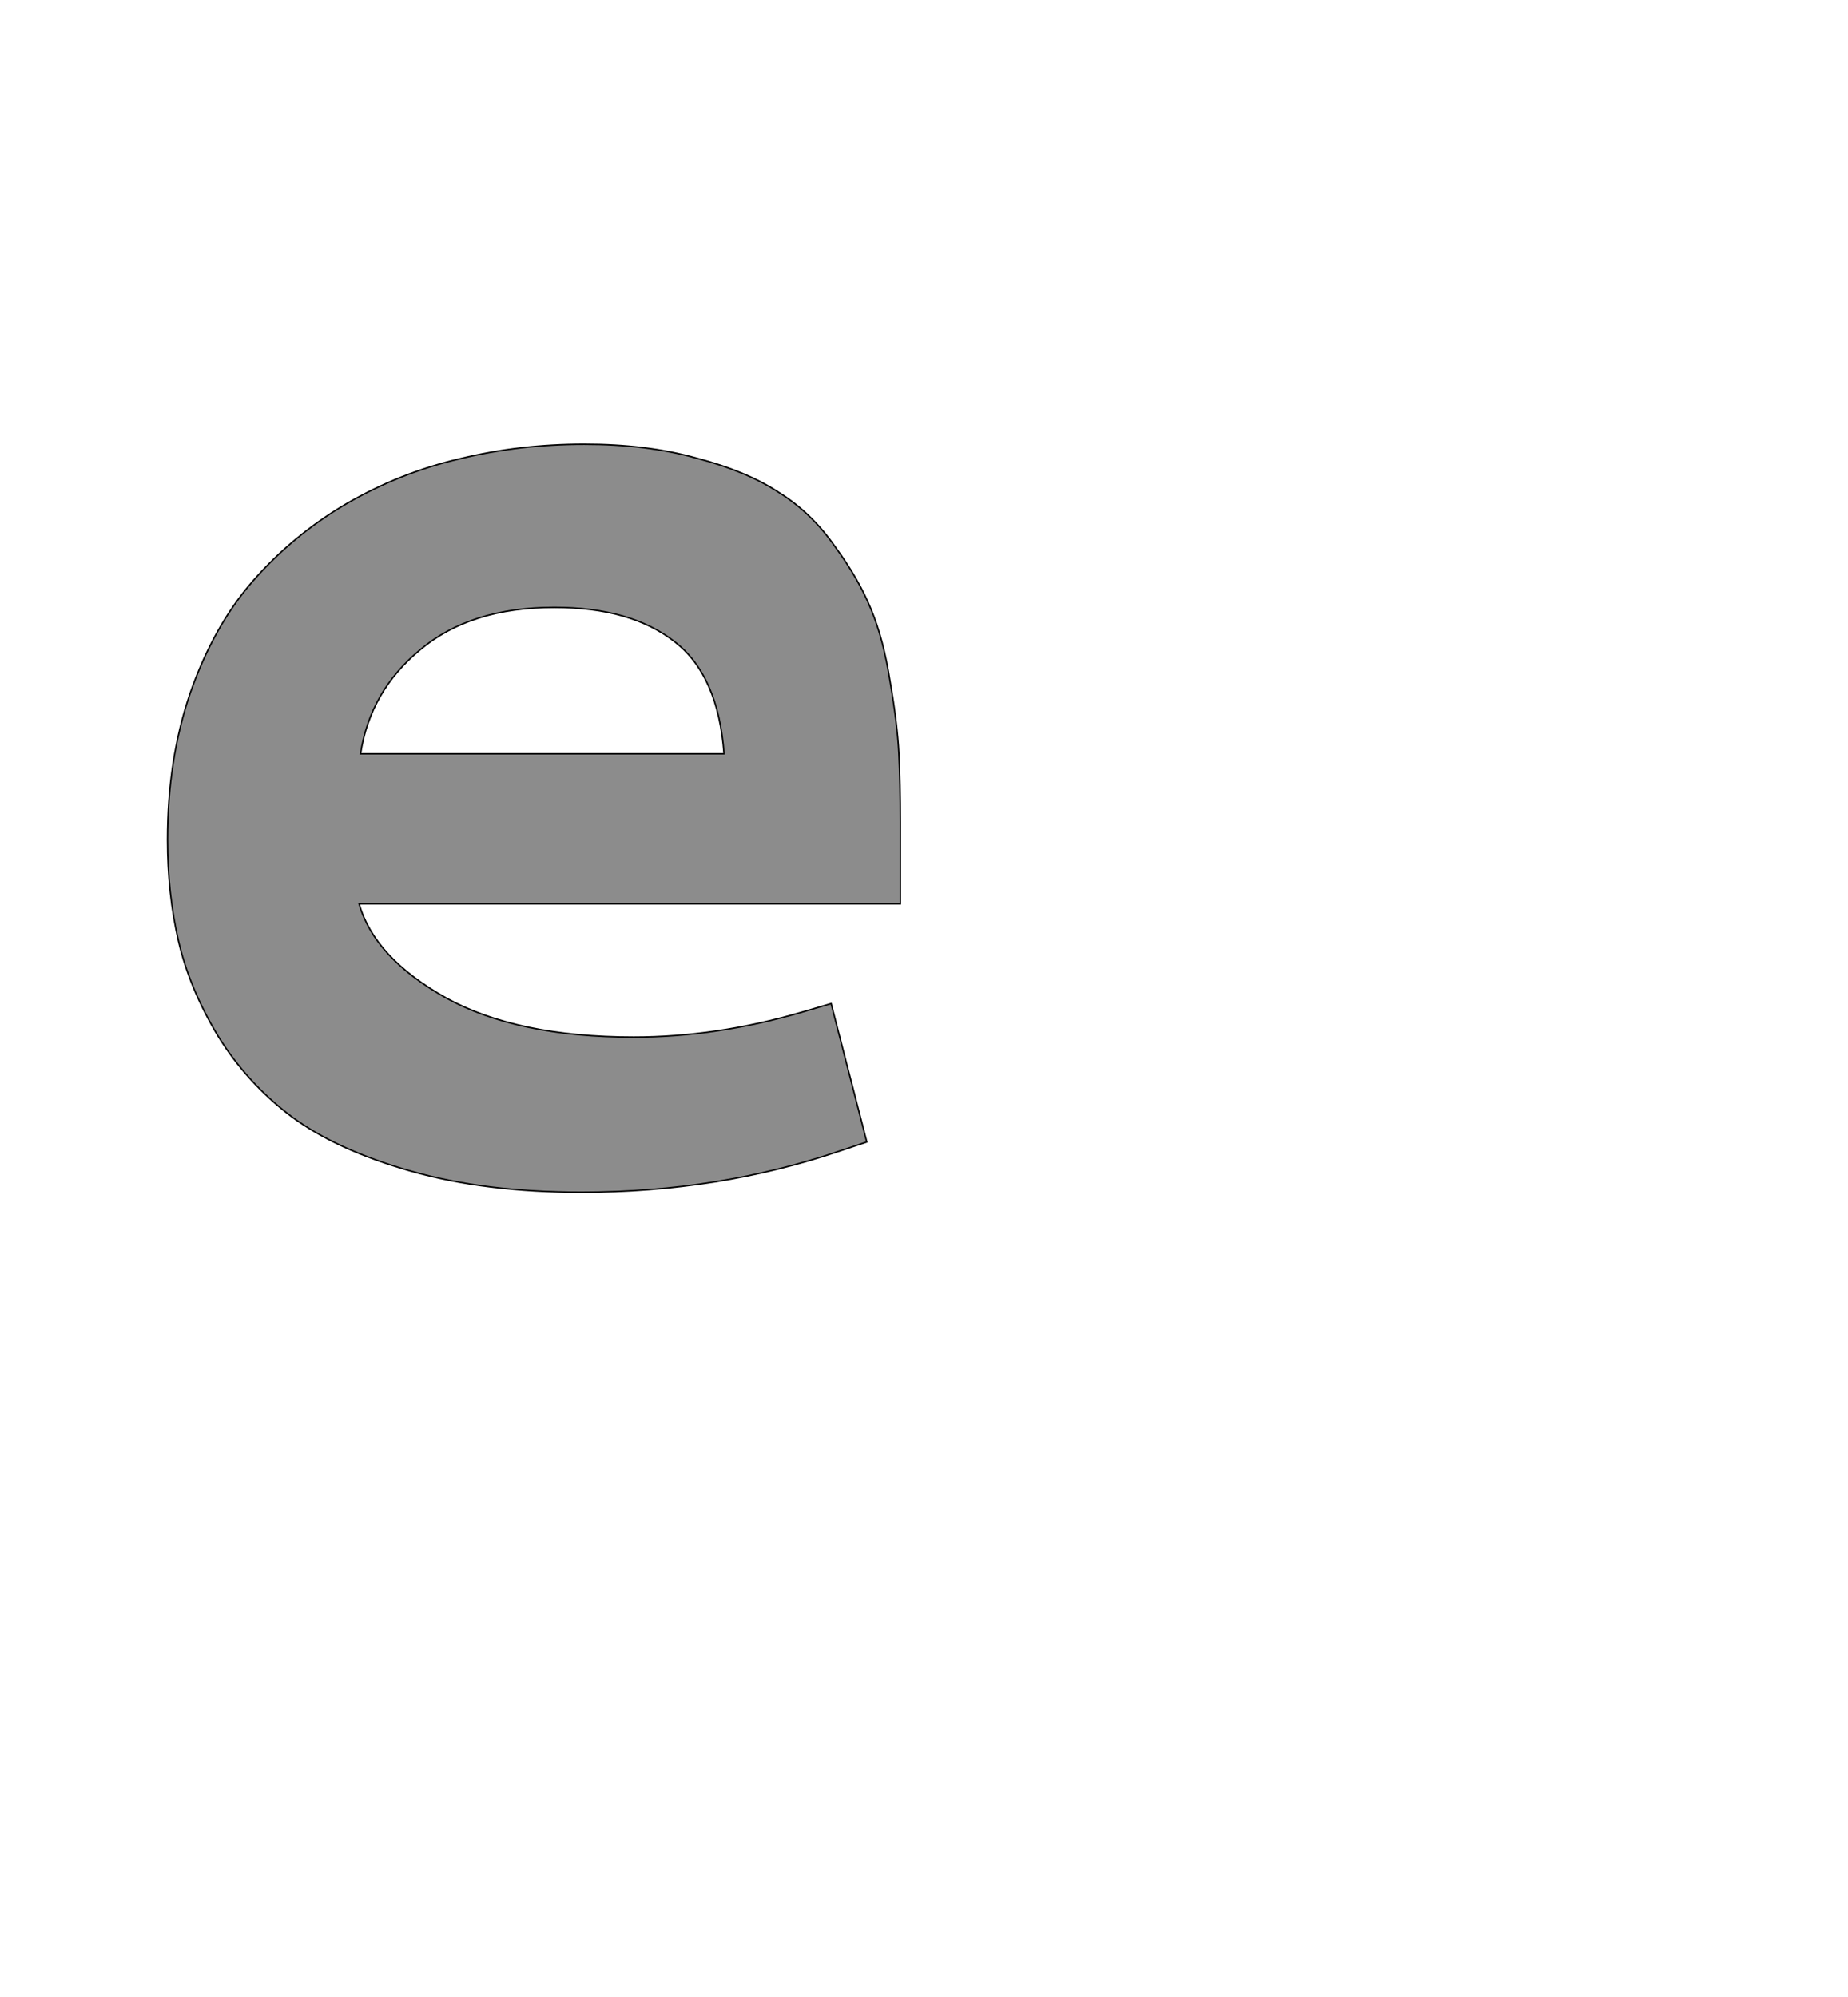 <!--
BEGIN METADATA

BBOX_X_MIN 130
BBOX_Y_MIN -20
BBOX_X_MAX 1136
BBOX_Y_MAX 1007
WIDTH 1006
HEIGHT 1027
H_BEARING_X 130
H_BEARING_Y 1007
H_ADVANCE 1266
V_BEARING_X -503
V_BEARING_Y 510
V_ADVANCE 2048
ORIGIN_X 0
ORIGIN_Y 0

END METADATA
-->

<svg width='2537px' height='2742px' xmlns='http://www.w3.org/2000/svg' version='1.1'>

 <!-- make sure glyph is visible within svg window -->
 <g fill-rule='nonzero'  transform='translate(100 1617)'>

  <!-- draw actual outline using lines and Bezier curves-->
  <path fill='black' stroke='black' fill-opacity='0.45'  stroke-width='2'  d='
 M 702,-1007
 Q 788,-1007 856,-988
 Q 925,-970 969,-941
 Q 1014,-913 1046,-867
 Q 1079,-822 1096,-780
 Q 1113,-739 1122,-681
 Q 1132,-623 1134,-583
 Q 1136,-543 1136,-488
 L 1136,-376
 L 393,-376
 Q 414,-302 512,-247
 Q 610,-193 770,-193
 Q 883,-193 1000,-227
 L 1041,-239
 L 1090,-49
 L 1054,-37
 Q 887,20 698,20
 Q 566,20 464,-9
 Q 362,-38 300,-84
 Q 239,-130 199,-195
 Q 160,-260 145,-325
 Q 130,-390 130,-464
 Q 130,-574 161,-665
 Q 193,-757 247,-819
 Q 302,-882 375,-925
 Q 449,-968 531,-987
 Q 613,-1007 702,-1007
 Z

 M 661,-783
 Q 546,-783 477,-725
 Q 408,-668 395,-582
 L 894,-582
 Q 886,-690 826,-736
 Q 766,-783 661,-783
 Z

  '/>
 </g>
</svg>
